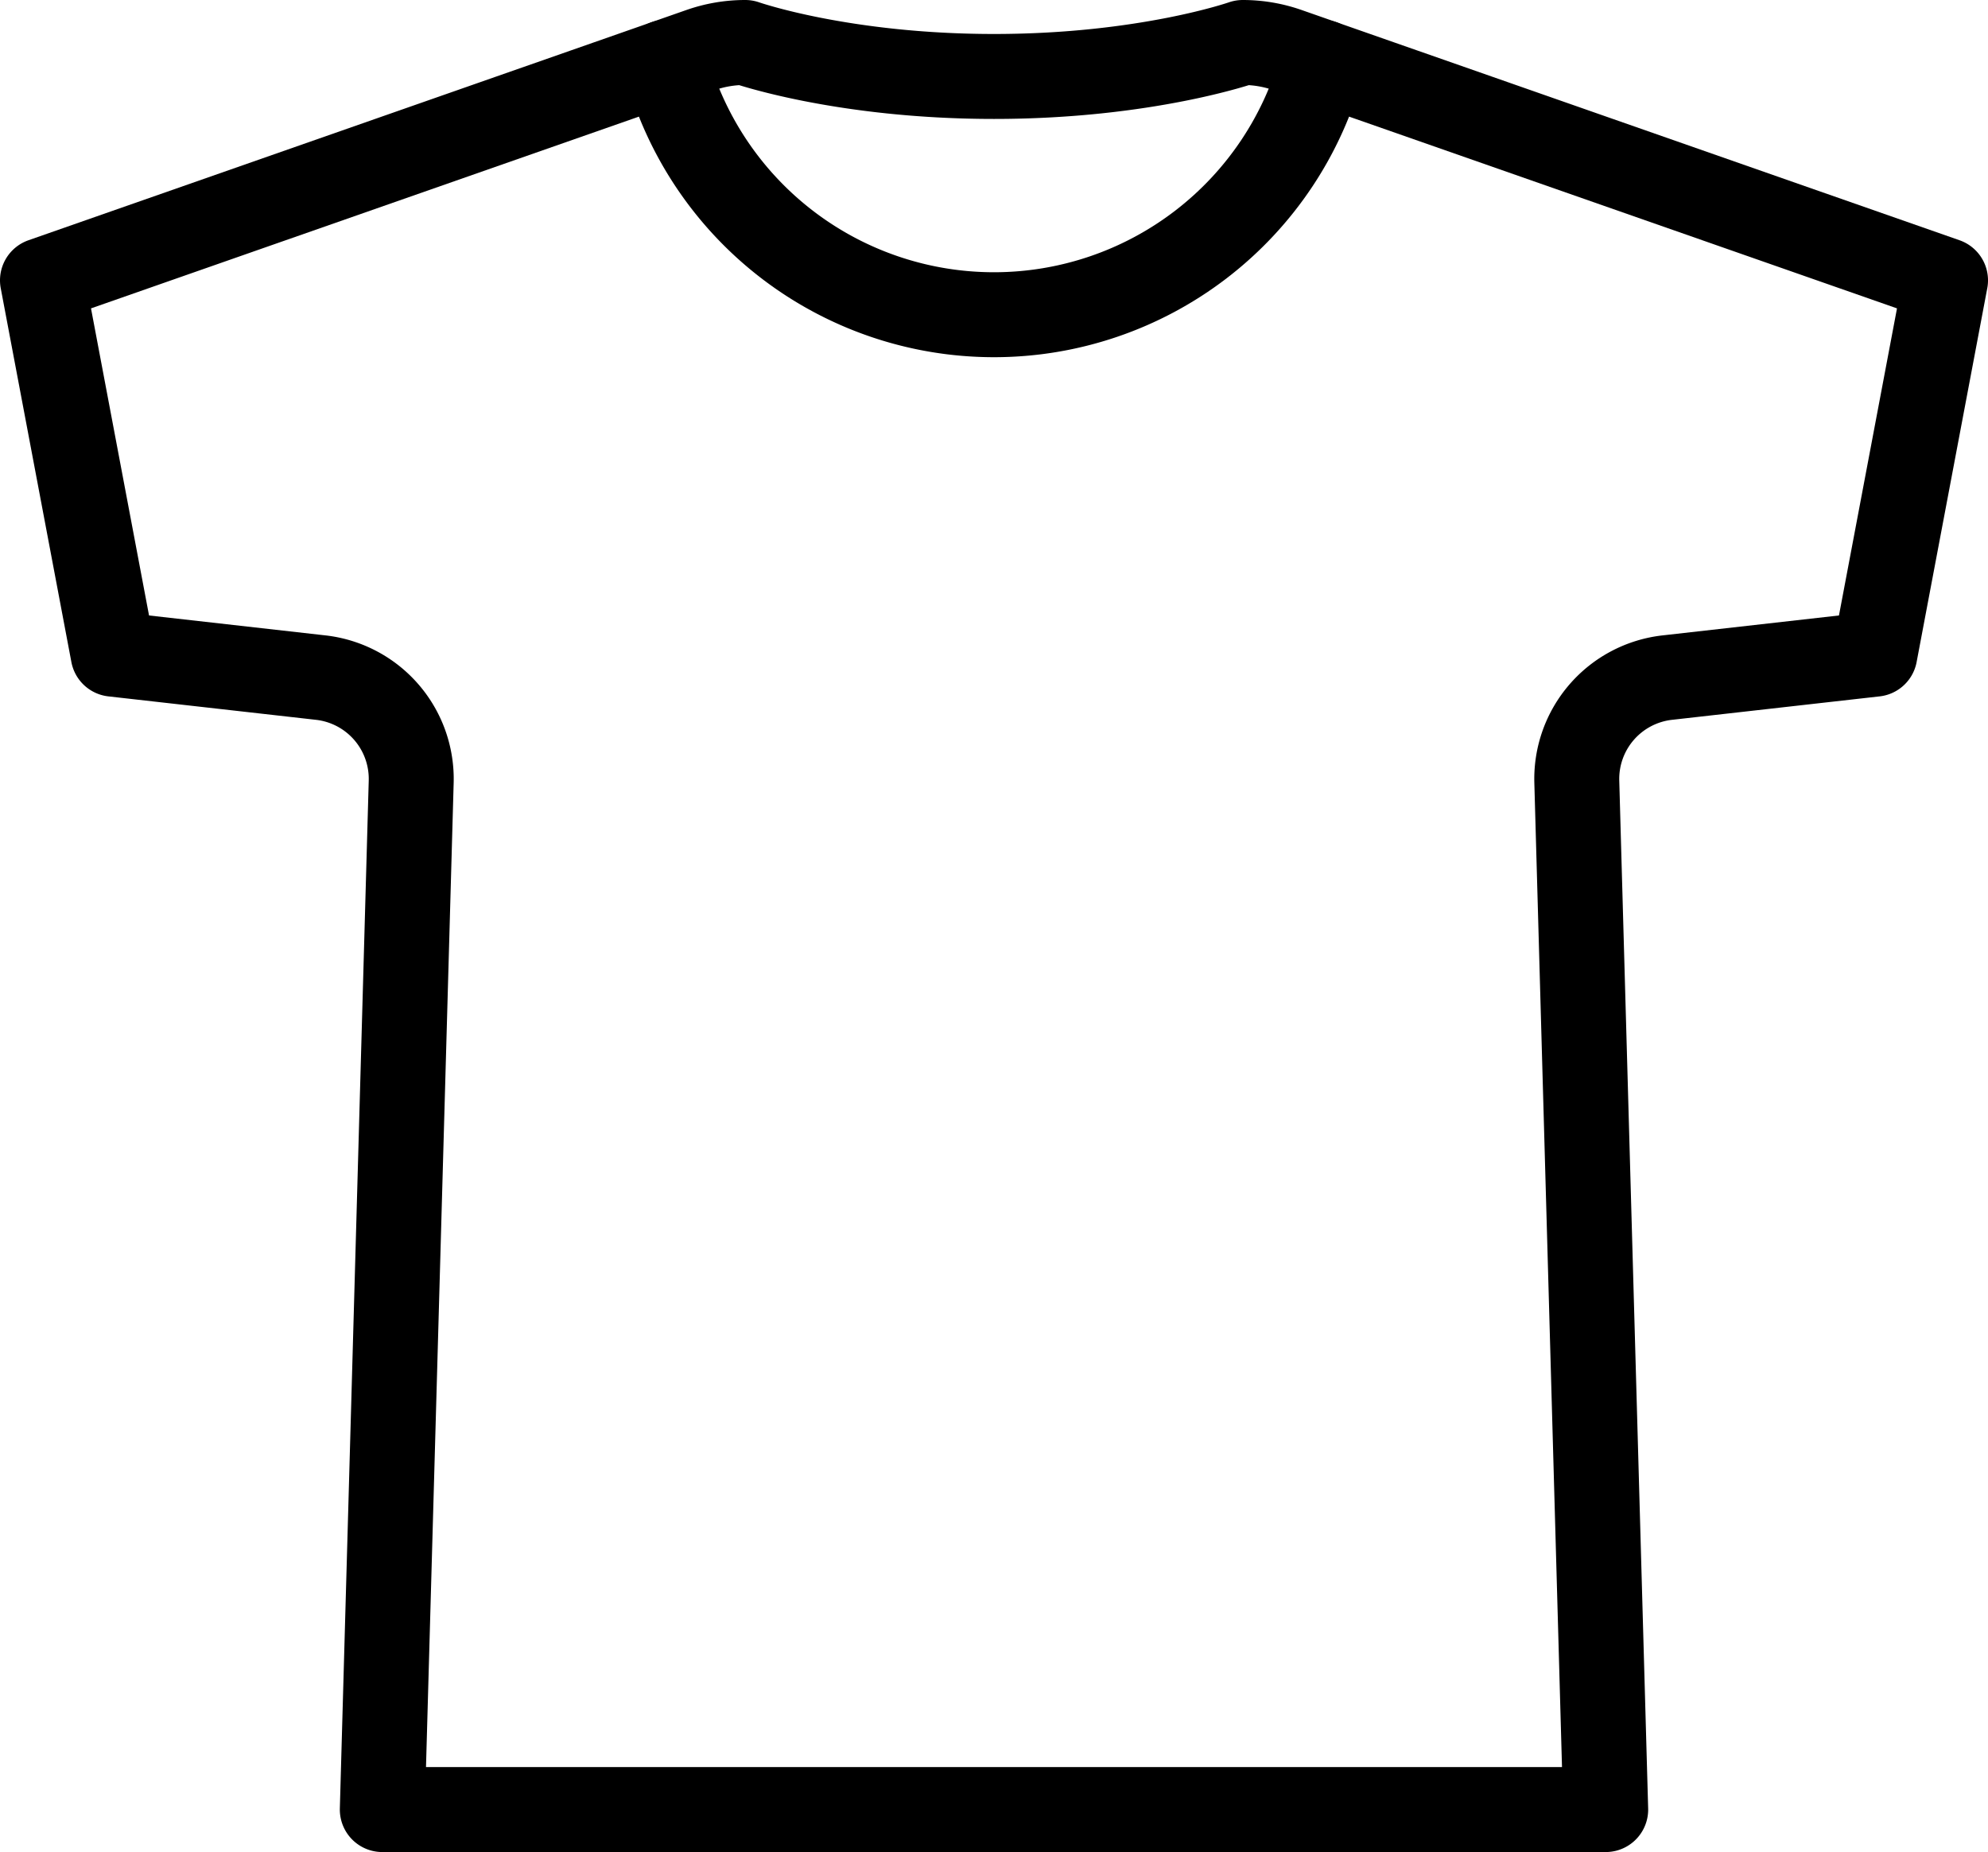 <svg xmlns="http://www.w3.org/2000/svg" width="468" height="436" viewBox="0 0 468 436">
  <g id="t_shirt_svg" transform="translate(-22 -38)">
    <path id="Path_56" data-name="Path 56" d="M314.56,48S291.78,56,256,56s-58.56-8-58.56-8a31.939,31.939,0,0,0-10.569,1.8L32,104l16.63,88,48.88,5.52A24,24,0,0,1,118.8,222.1L112,464H400l-6.8-241.9a24,24,0,0,1,21.29-24.58L463.37,192,480,104,325.13,49.8A31.94,31.94,0,0,0,314.56,48Z" fill="none" stroke="#000" stroke-linecap="round" stroke-linejoin="round" stroke-width="20"/>
    <path id="Path_57" data-name="Path 57" d="M333.31,52.66a80,80,0,0,1-154.62,0" fill="none" stroke="#000" stroke-linecap="round" stroke-linejoin="round" stroke-width="20"/>
  </g>
</svg>

